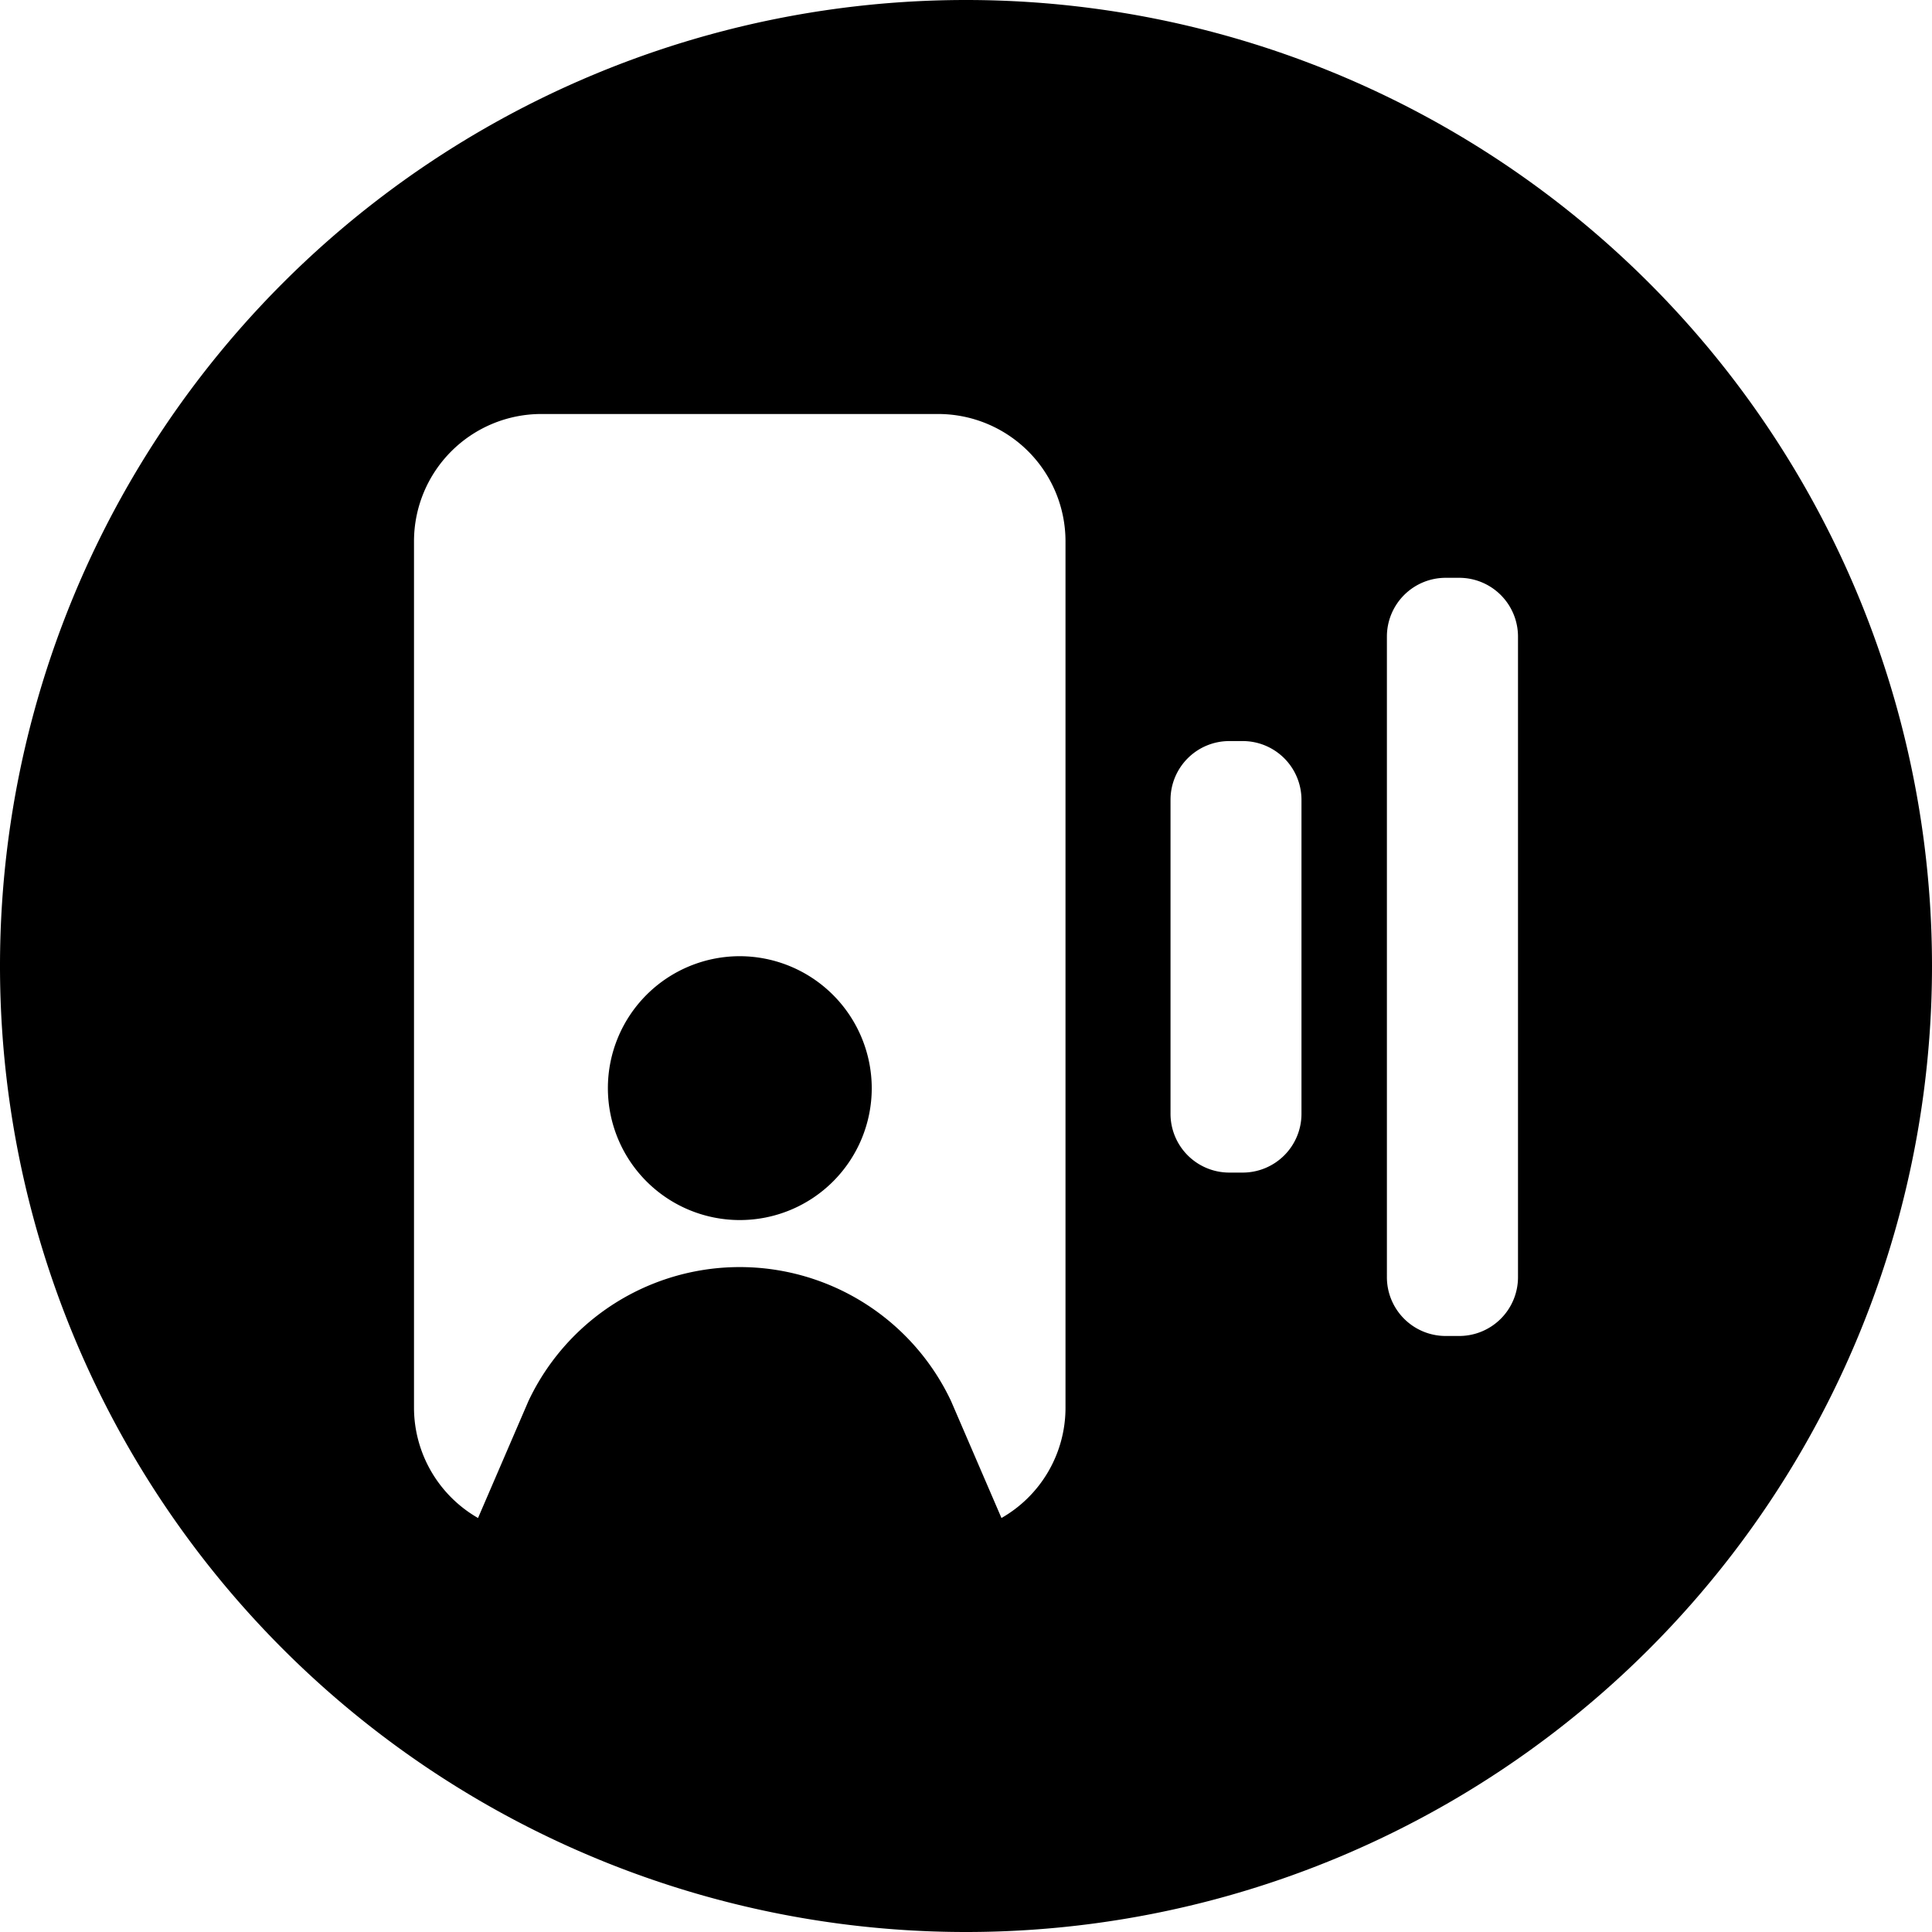 <svg data-tags="marketing,Advertising" xmlns="http://www.w3.org/2000/svg" viewBox="0 0 14 14"><path d="M5.36 6.929a.956.956 0 1 0 .957.956.958.958 0 0 0-.956-.956Z"/><path d="M7 0a7 7 0 0 0-7 7 7 7 0 0 0 7 7 7 7 0 0 0 7-7 7 7 0 0 0-7-7Zm.721 10.205a.92.92 0 0 1-.464.795l-.366-.849a1.693 1.693 0 0 0-3.061 0L3.464 11A.923.923 0 0 1 3 10.205V3.92A.923.923 0 0 1 3.921 3H6.8a.923.923 0 0 1 .921.921Zm1.71-2.134a.426.426 0 0 1-.426.426h-.098a.426.426 0 0 1-.425-.426V5.796a.426.426 0 0 1 .426-.426h.097a.426.426 0 0 1 .426.426ZM11 9.255a.426.426 0 0 1-.426.426h-.098a.426.426 0 0 1-.426-.426V4.613a.426.426 0 0 1 .426-.426h.098a.426.426 0 0 1 .426.426Z"/></svg>